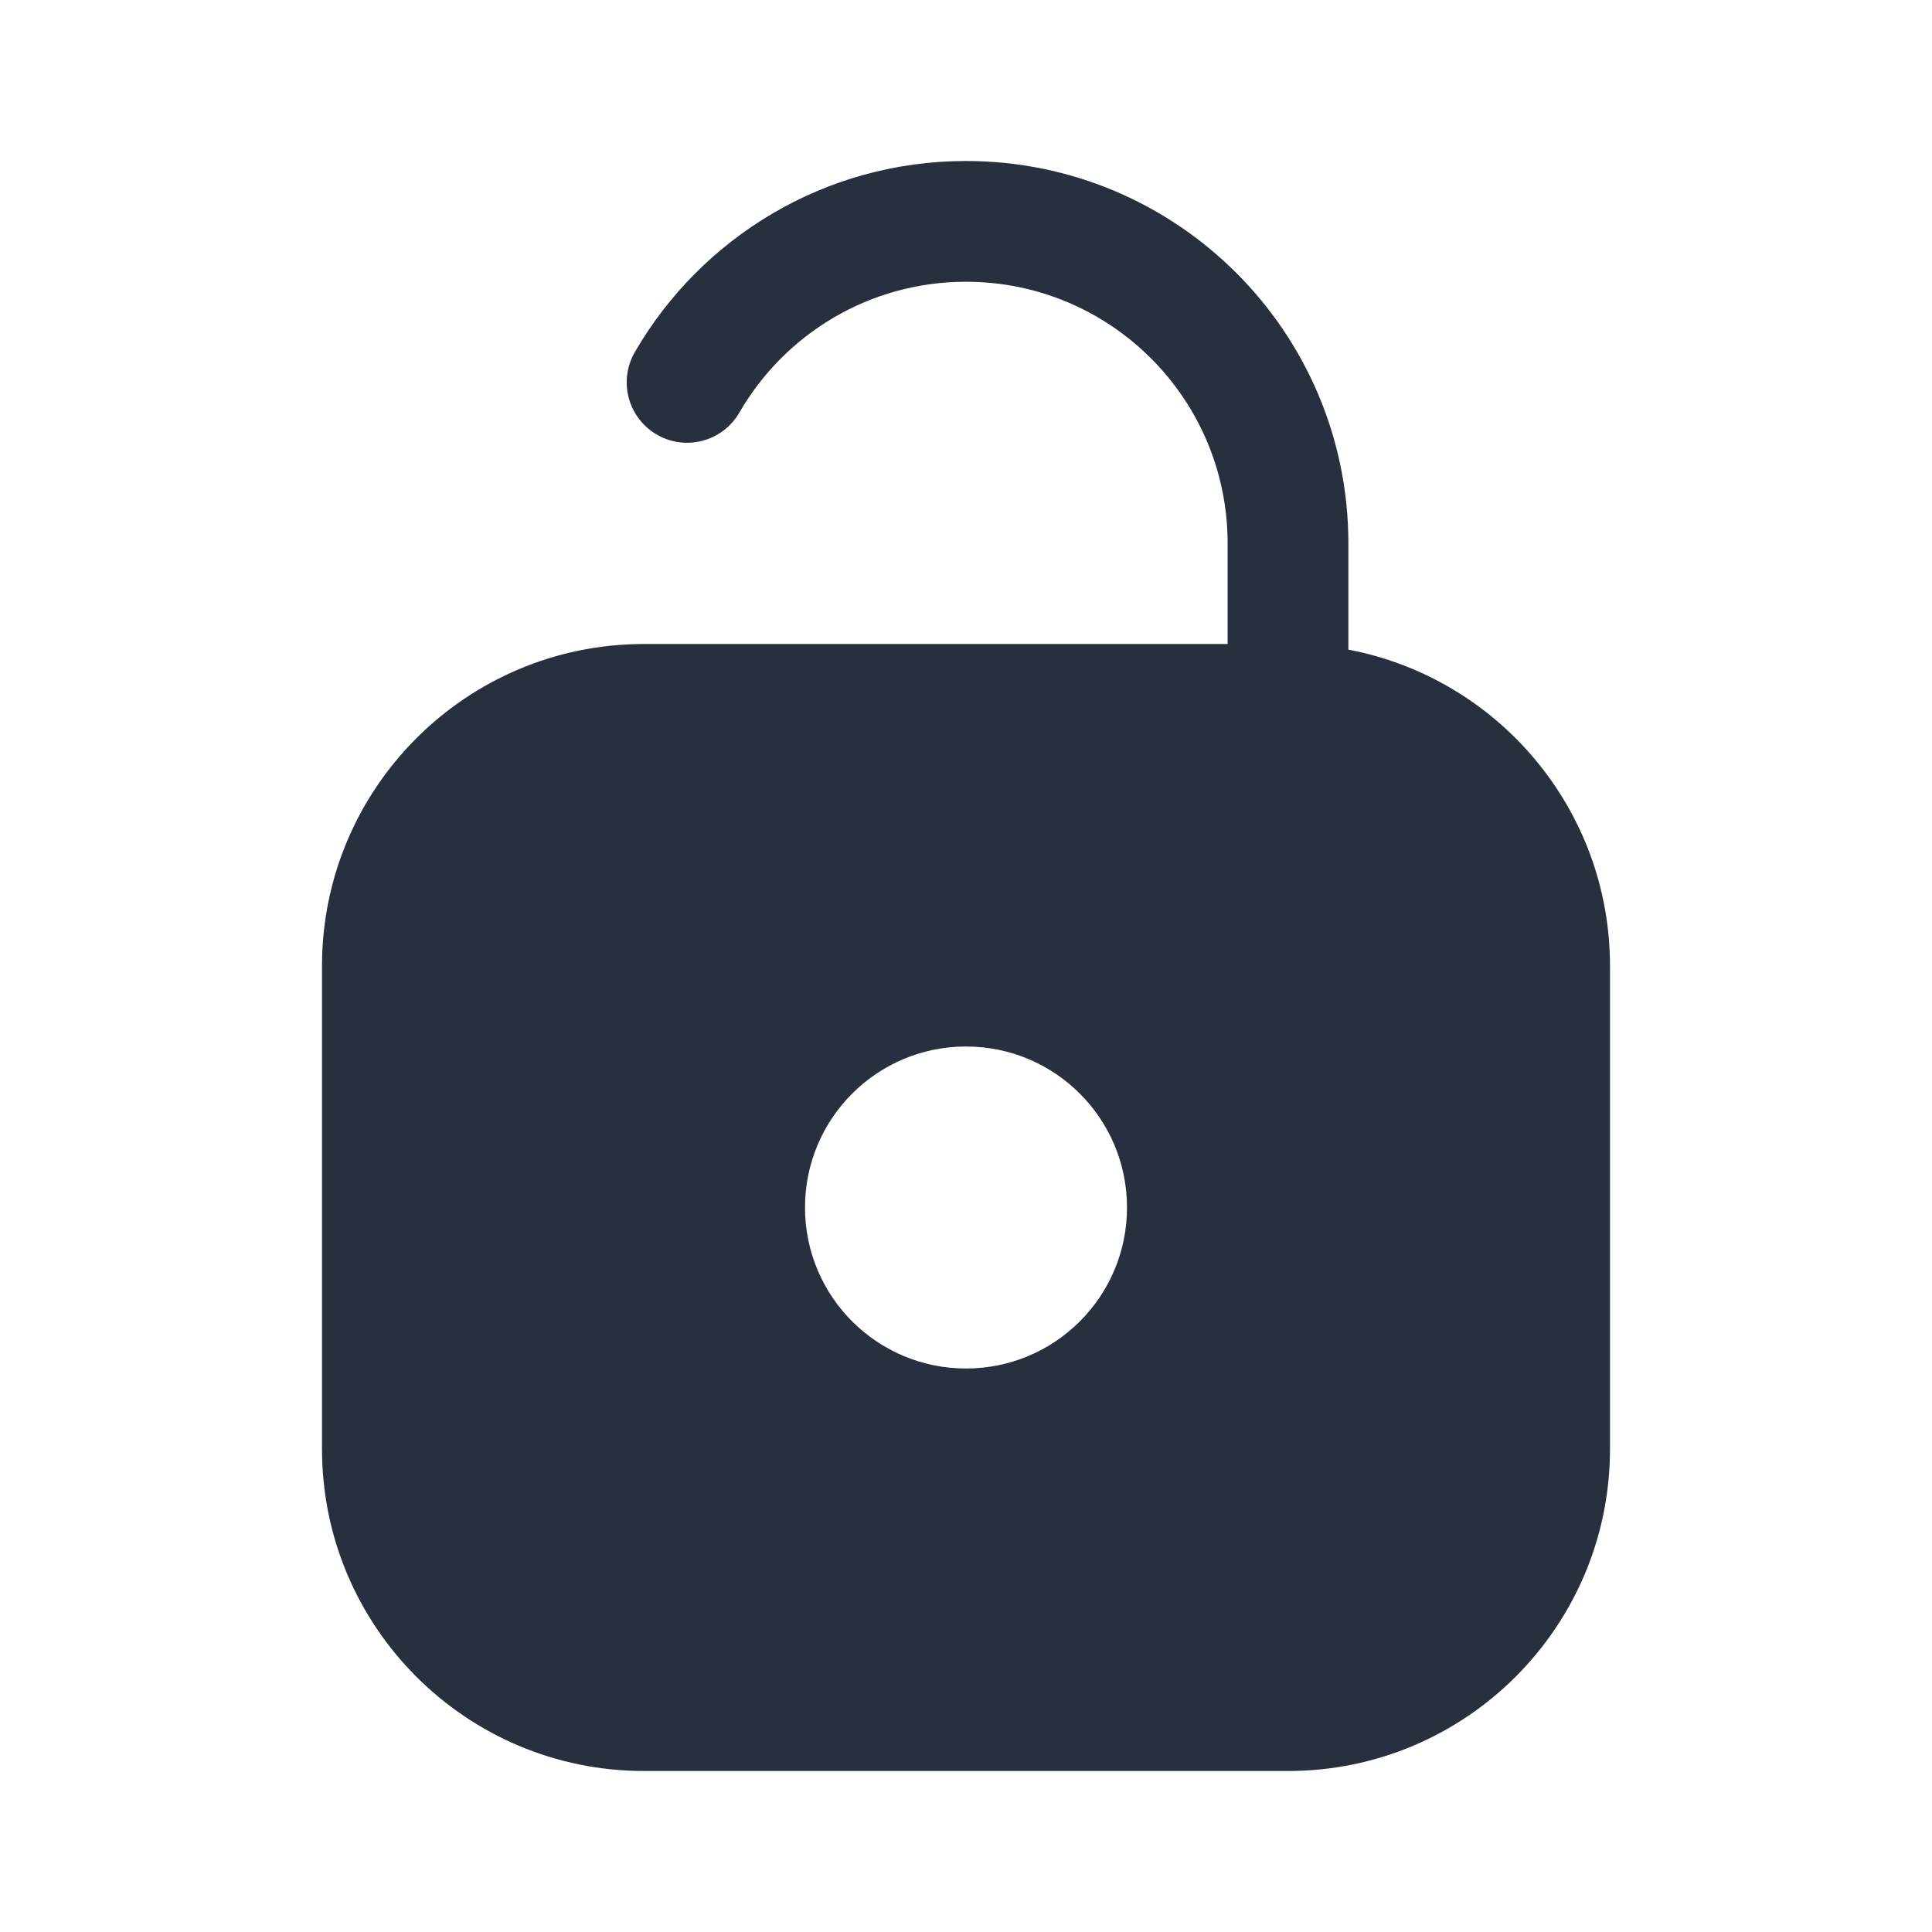 <svg  viewBox="0 0 24 24" fill="none" xmlns="http://www.w3.org/2000/svg">
<path fill-rule="evenodd" clip-rule="evenodd" d="M9.184 5.126C9.747 4.152 10.798 3.5 12 3.5C13.795 3.5 15.25 4.955 15.25 6.75V8H8C5.791 8 4 9.791 4 12V18C4 20.209 5.791 22 8 22H16C18.209 22 20 20.209 20 18V12C20 10.047 18.601 8.421 16.75 8.07V6.75C16.75 4.127 14.623 2 12 2C10.241 2 8.706 2.957 7.886 4.374C7.679 4.733 7.801 5.192 8.16 5.399C8.518 5.607 8.977 5.484 9.184 5.126ZM14 15C14 16.105 13.105 17 12 17C10.895 17 10 16.105 10 15C10 13.895 10.895 13 12 13C13.105 13 14 13.895 14 15Z" fill="#28303F"/>
</svg>
